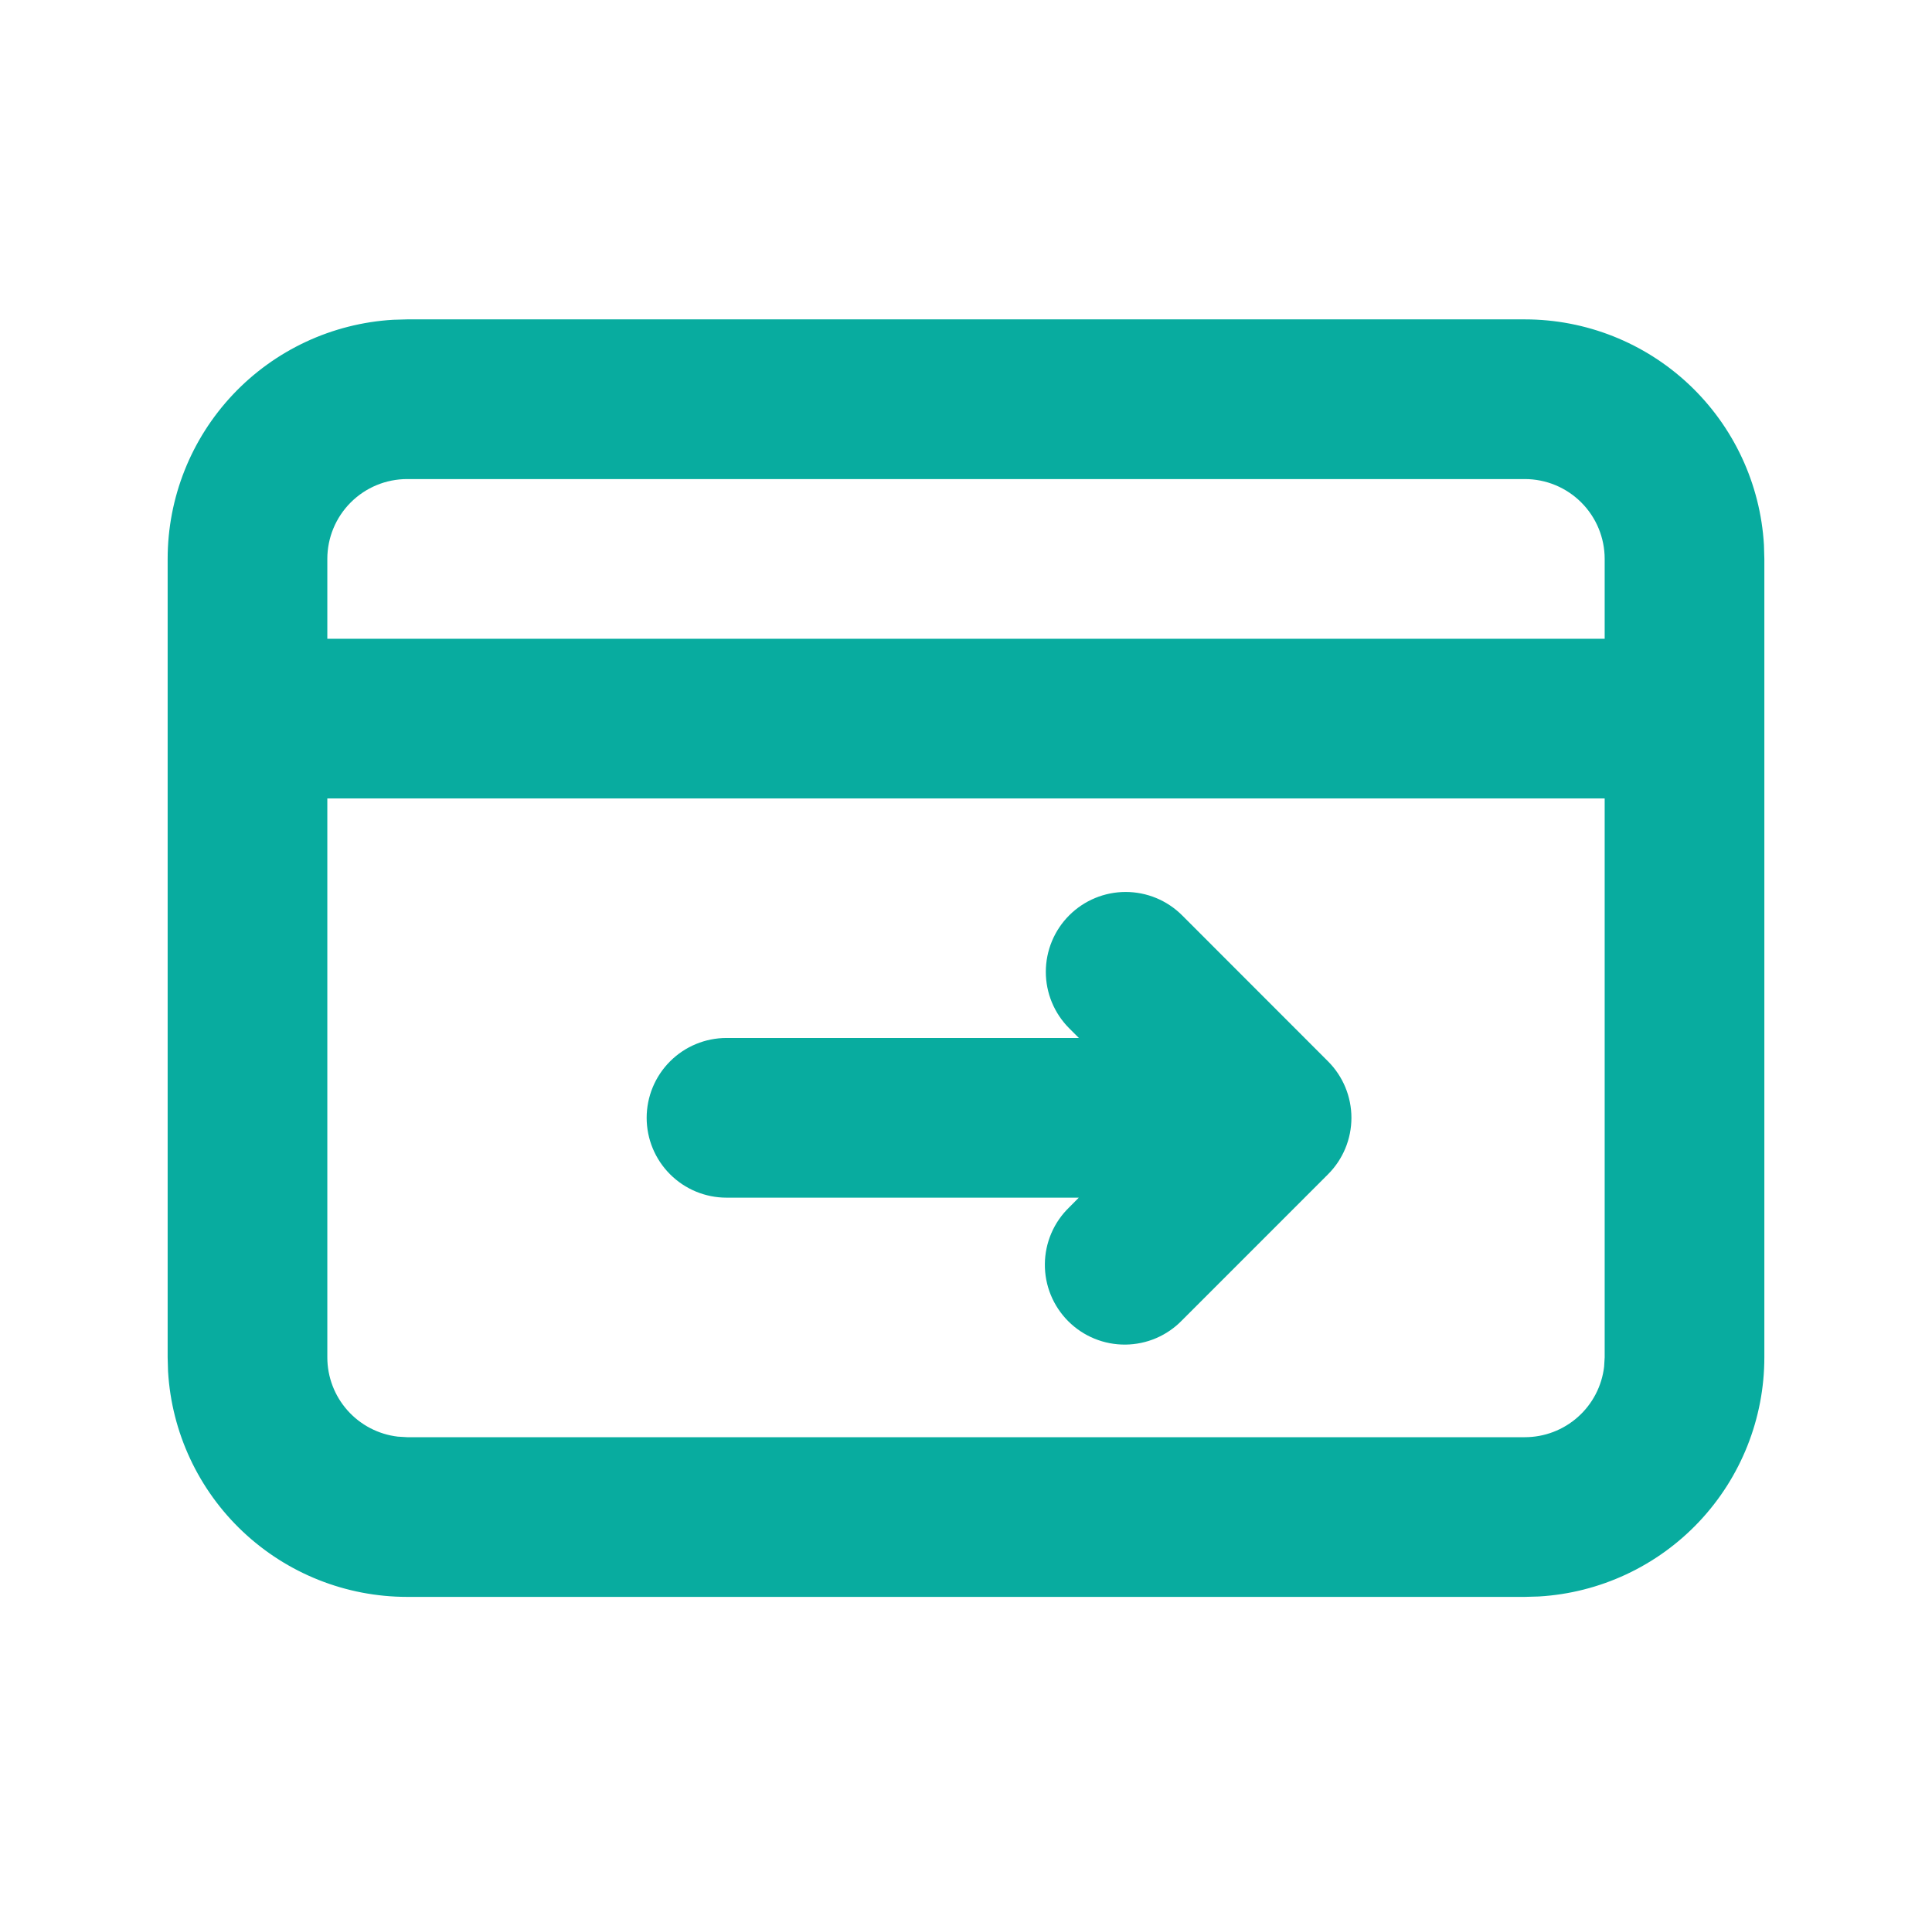 <svg width="121" height="120" viewBox="0 0 121 120" fill="none" xmlns="http://www.w3.org/2000/svg">
<path fill-rule="evenodd" clip-rule="evenodd" d="M95.5 20C99.326 20 103.008 21.462 105.791 24.086C108.575 26.711 110.251 30.3 110.475 34.12L110.5 35V85C110.5 88.826 109.038 92.508 106.414 95.291C103.789 98.075 100.199 99.751 96.38 99.975L95.5 100H25.5C21.674 100 17.992 98.538 15.209 95.914C12.425 93.289 10.749 89.7 10.525 85.88L10.5 85V35C10.5 31.174 11.962 27.492 14.586 24.709C17.211 21.925 20.8 20.25 24.62 20.025L25.5 20H95.5ZM100.5 50H20.5V85C20.5 86.225 20.95 87.407 21.764 88.322C22.577 89.237 23.699 89.822 24.915 89.965L25.5 90H95.5C96.725 90 97.907 89.55 98.822 88.736C99.737 87.923 100.322 86.801 100.465 85.585L100.5 85V50ZM74.035 57.32L83.175 66.465C84.112 67.403 84.639 68.674 84.639 70C84.639 71.326 84.112 72.597 83.175 73.535L74.035 82.675C73.574 83.153 73.022 83.534 72.412 83.796C71.802 84.058 71.146 84.195 70.482 84.201C69.818 84.207 69.16 84.081 68.545 83.829C67.931 83.578 67.373 83.206 66.903 82.737C66.434 82.267 66.062 81.709 65.811 81.095C65.559 80.48 65.433 79.822 65.439 79.158C65.445 78.494 65.582 77.838 65.844 77.228C66.106 76.618 66.487 76.066 66.965 75.605L67.565 75H45.5C44.174 75 42.902 74.473 41.965 73.535C41.027 72.598 40.5 71.326 40.5 70C40.5 68.674 41.027 67.402 41.965 66.465C42.902 65.527 44.174 65 45.5 65H67.57L66.965 64.395C66.027 63.458 65.499 62.186 65.499 60.859C65.499 59.533 66.025 58.261 66.963 57.322C67.9 56.384 69.172 55.857 70.498 55.856C71.825 55.856 73.097 56.383 74.035 57.32ZM95.5 30H25.5C24.174 30 22.902 30.527 21.965 31.465C21.027 32.402 20.5 33.674 20.5 35V40H100.5V35C100.5 33.674 99.973 32.402 99.035 31.465C98.098 30.527 96.826 30 95.5 30Z" fill="#08AC9F"/>
</svg>
